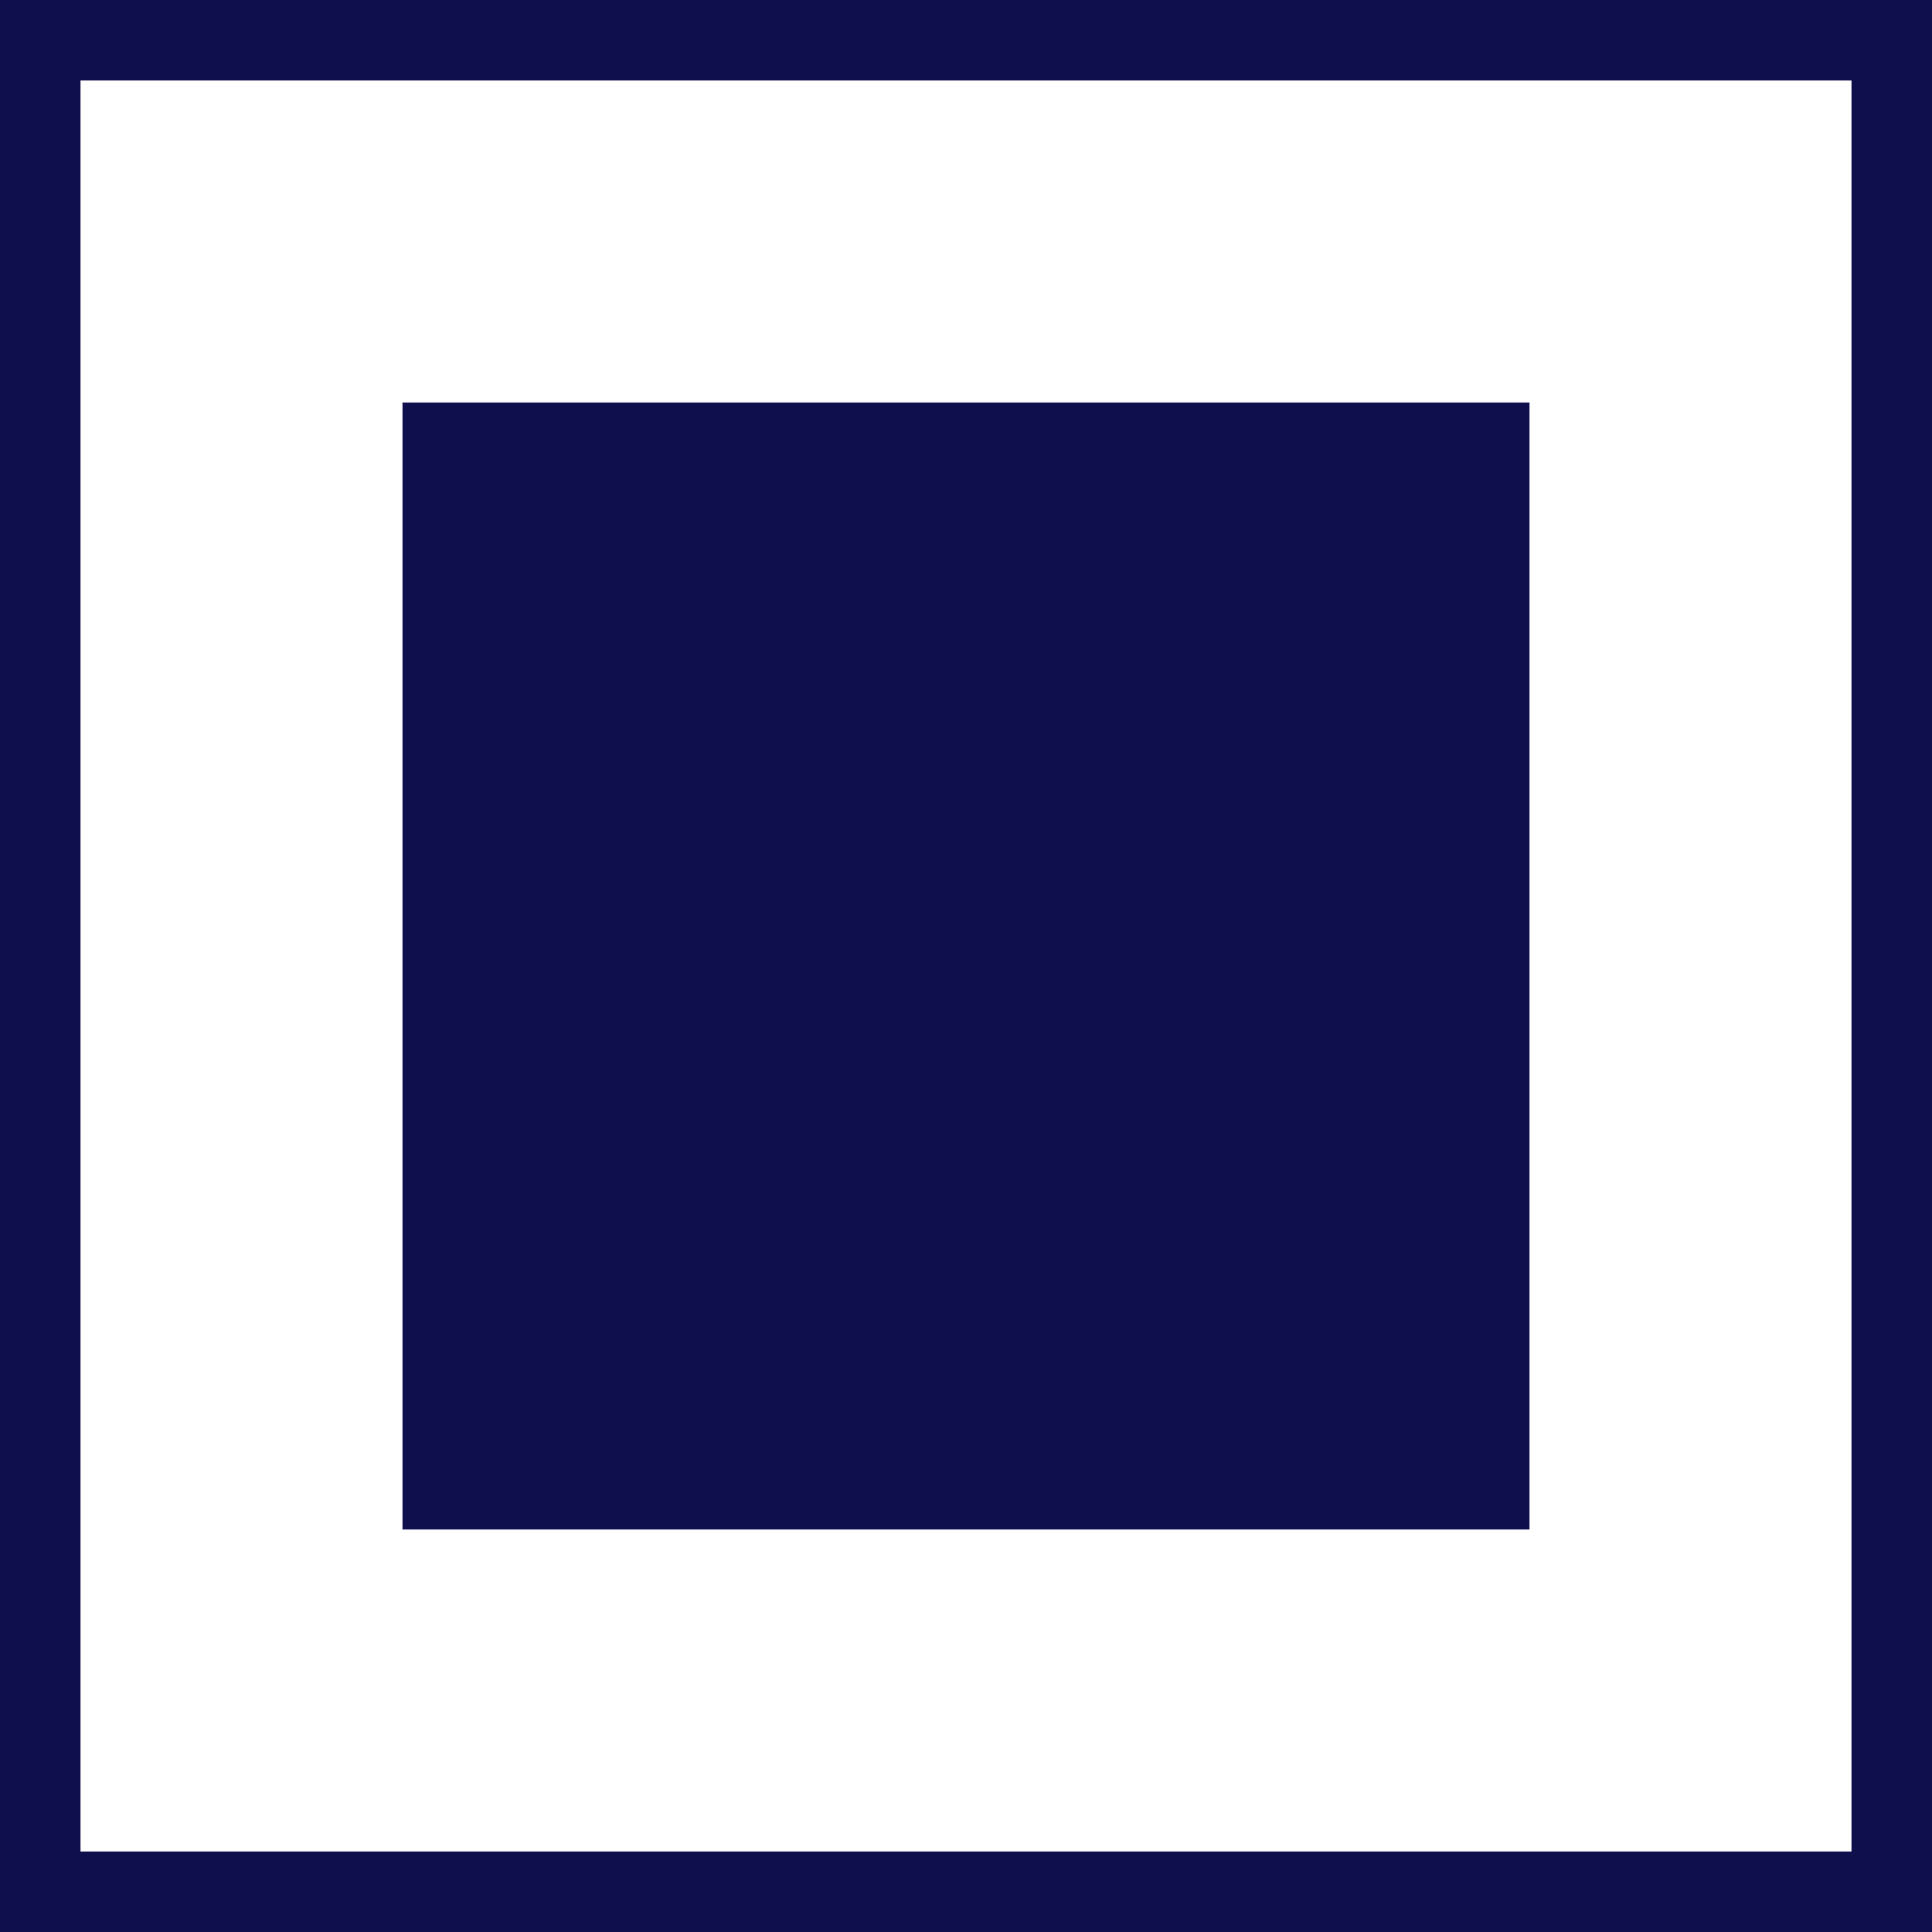 <svg width="24" height="24" viewBox="0 0 24 24" fill="none" xmlns="http://www.w3.org/2000/svg">
<rect x="0.5" y="0.5" width="23" height="23" stroke="#0F0F4D"/>
<rect x="5" y="5" width="14" height="14" fill="#0F0F4D"/>
</svg>
